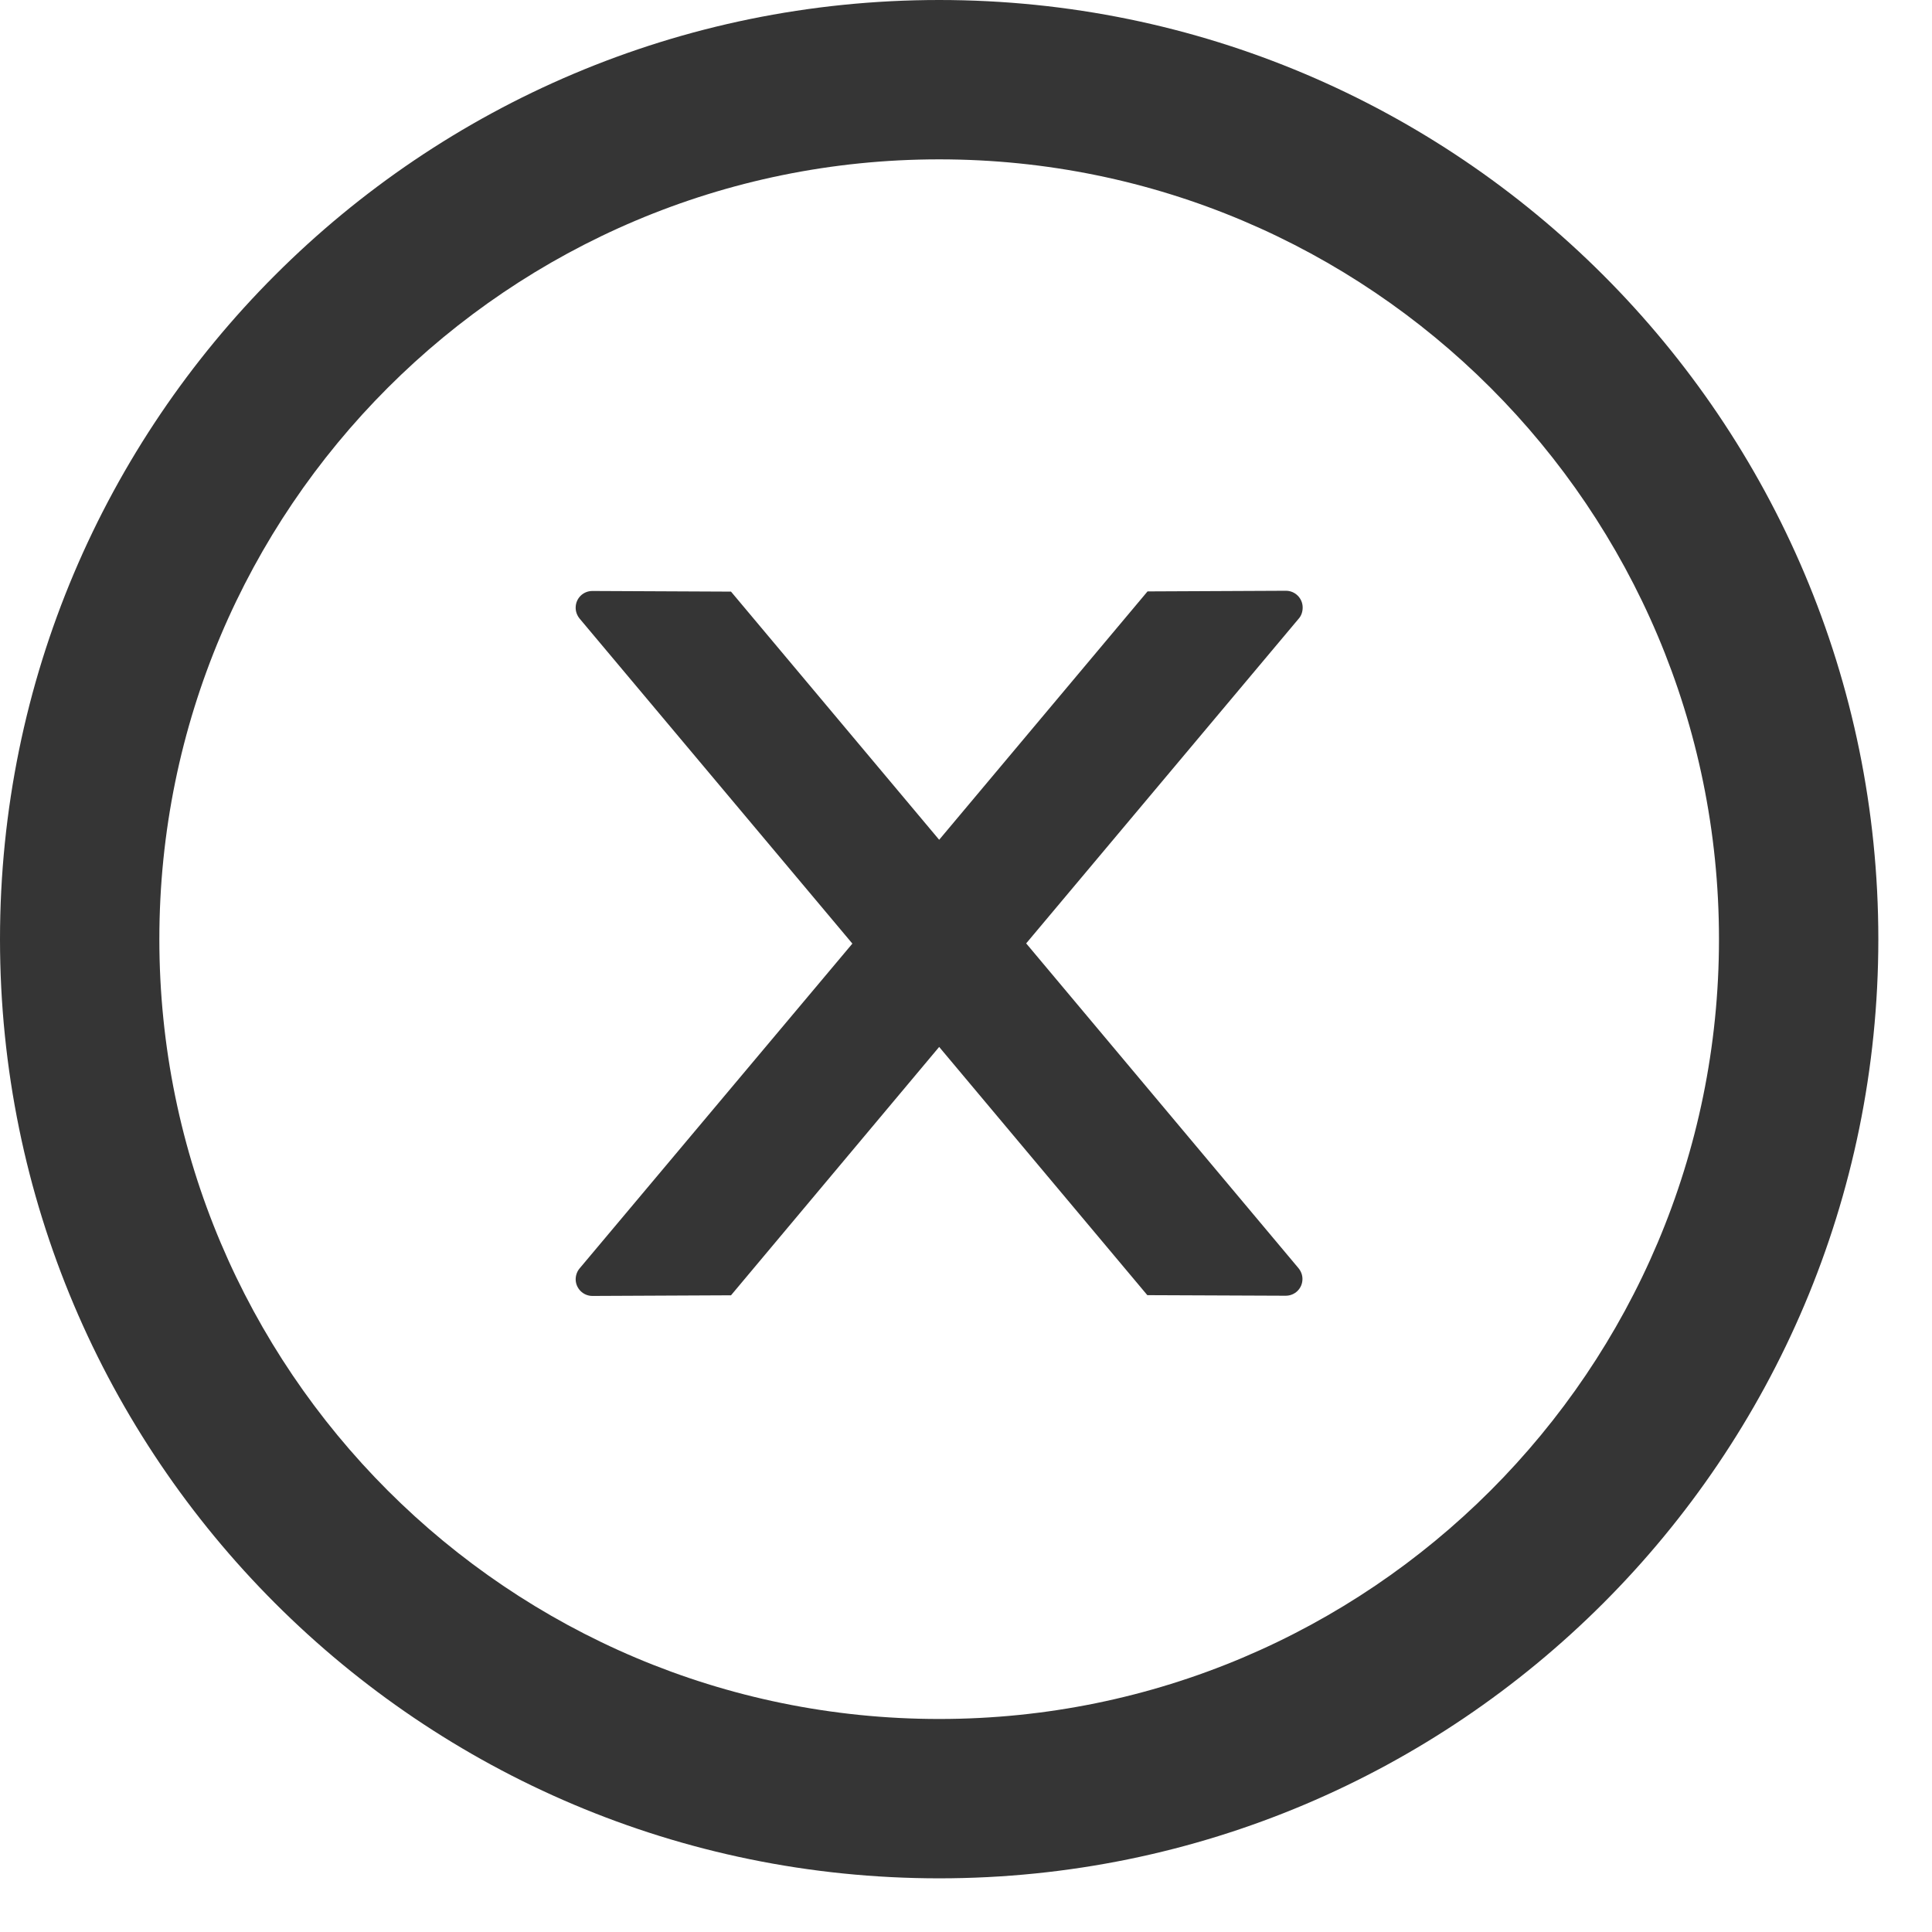 <svg width="27" height="27" viewBox="0 0 27 27" fill="none" xmlns="http://www.w3.org/2000/svg">
<path d="M18.205 8.49C18.205 8.361 18.1 8.256 17.971 8.256L16.037 8.265L13.125 11.736L10.216 8.268L8.279 8.259C8.15 8.259 8.045 8.361 8.045 8.493C8.045 8.549 8.065 8.602 8.101 8.646L11.912 13.187L8.101 17.725C8.065 17.767 8.046 17.821 8.045 17.877C8.045 18.006 8.15 18.111 8.279 18.111L10.216 18.102L13.125 14.631L16.034 18.1L17.968 18.108C18.097 18.108 18.202 18.006 18.202 17.874C18.202 17.818 18.182 17.766 18.146 17.722L14.341 13.184L18.152 8.643C18.188 8.602 18.205 8.546 18.205 8.49Z" fill="#353535"/>
<path d="M13.125 0C5.877 0 0 5.877 0 13.125C0 20.373 5.877 26.25 13.125 26.25C20.373 26.25 26.25 20.373 26.25 13.125C26.25 5.877 20.373 0 13.125 0ZM13.125 24.023C7.107 24.023 2.227 19.143 2.227 13.125C2.227 7.107 7.107 2.227 13.125 2.227C19.143 2.227 24.023 7.107 24.023 13.125C24.023 19.143 19.143 24.023 13.125 24.023Z" fill="#353535"/>
</svg>
